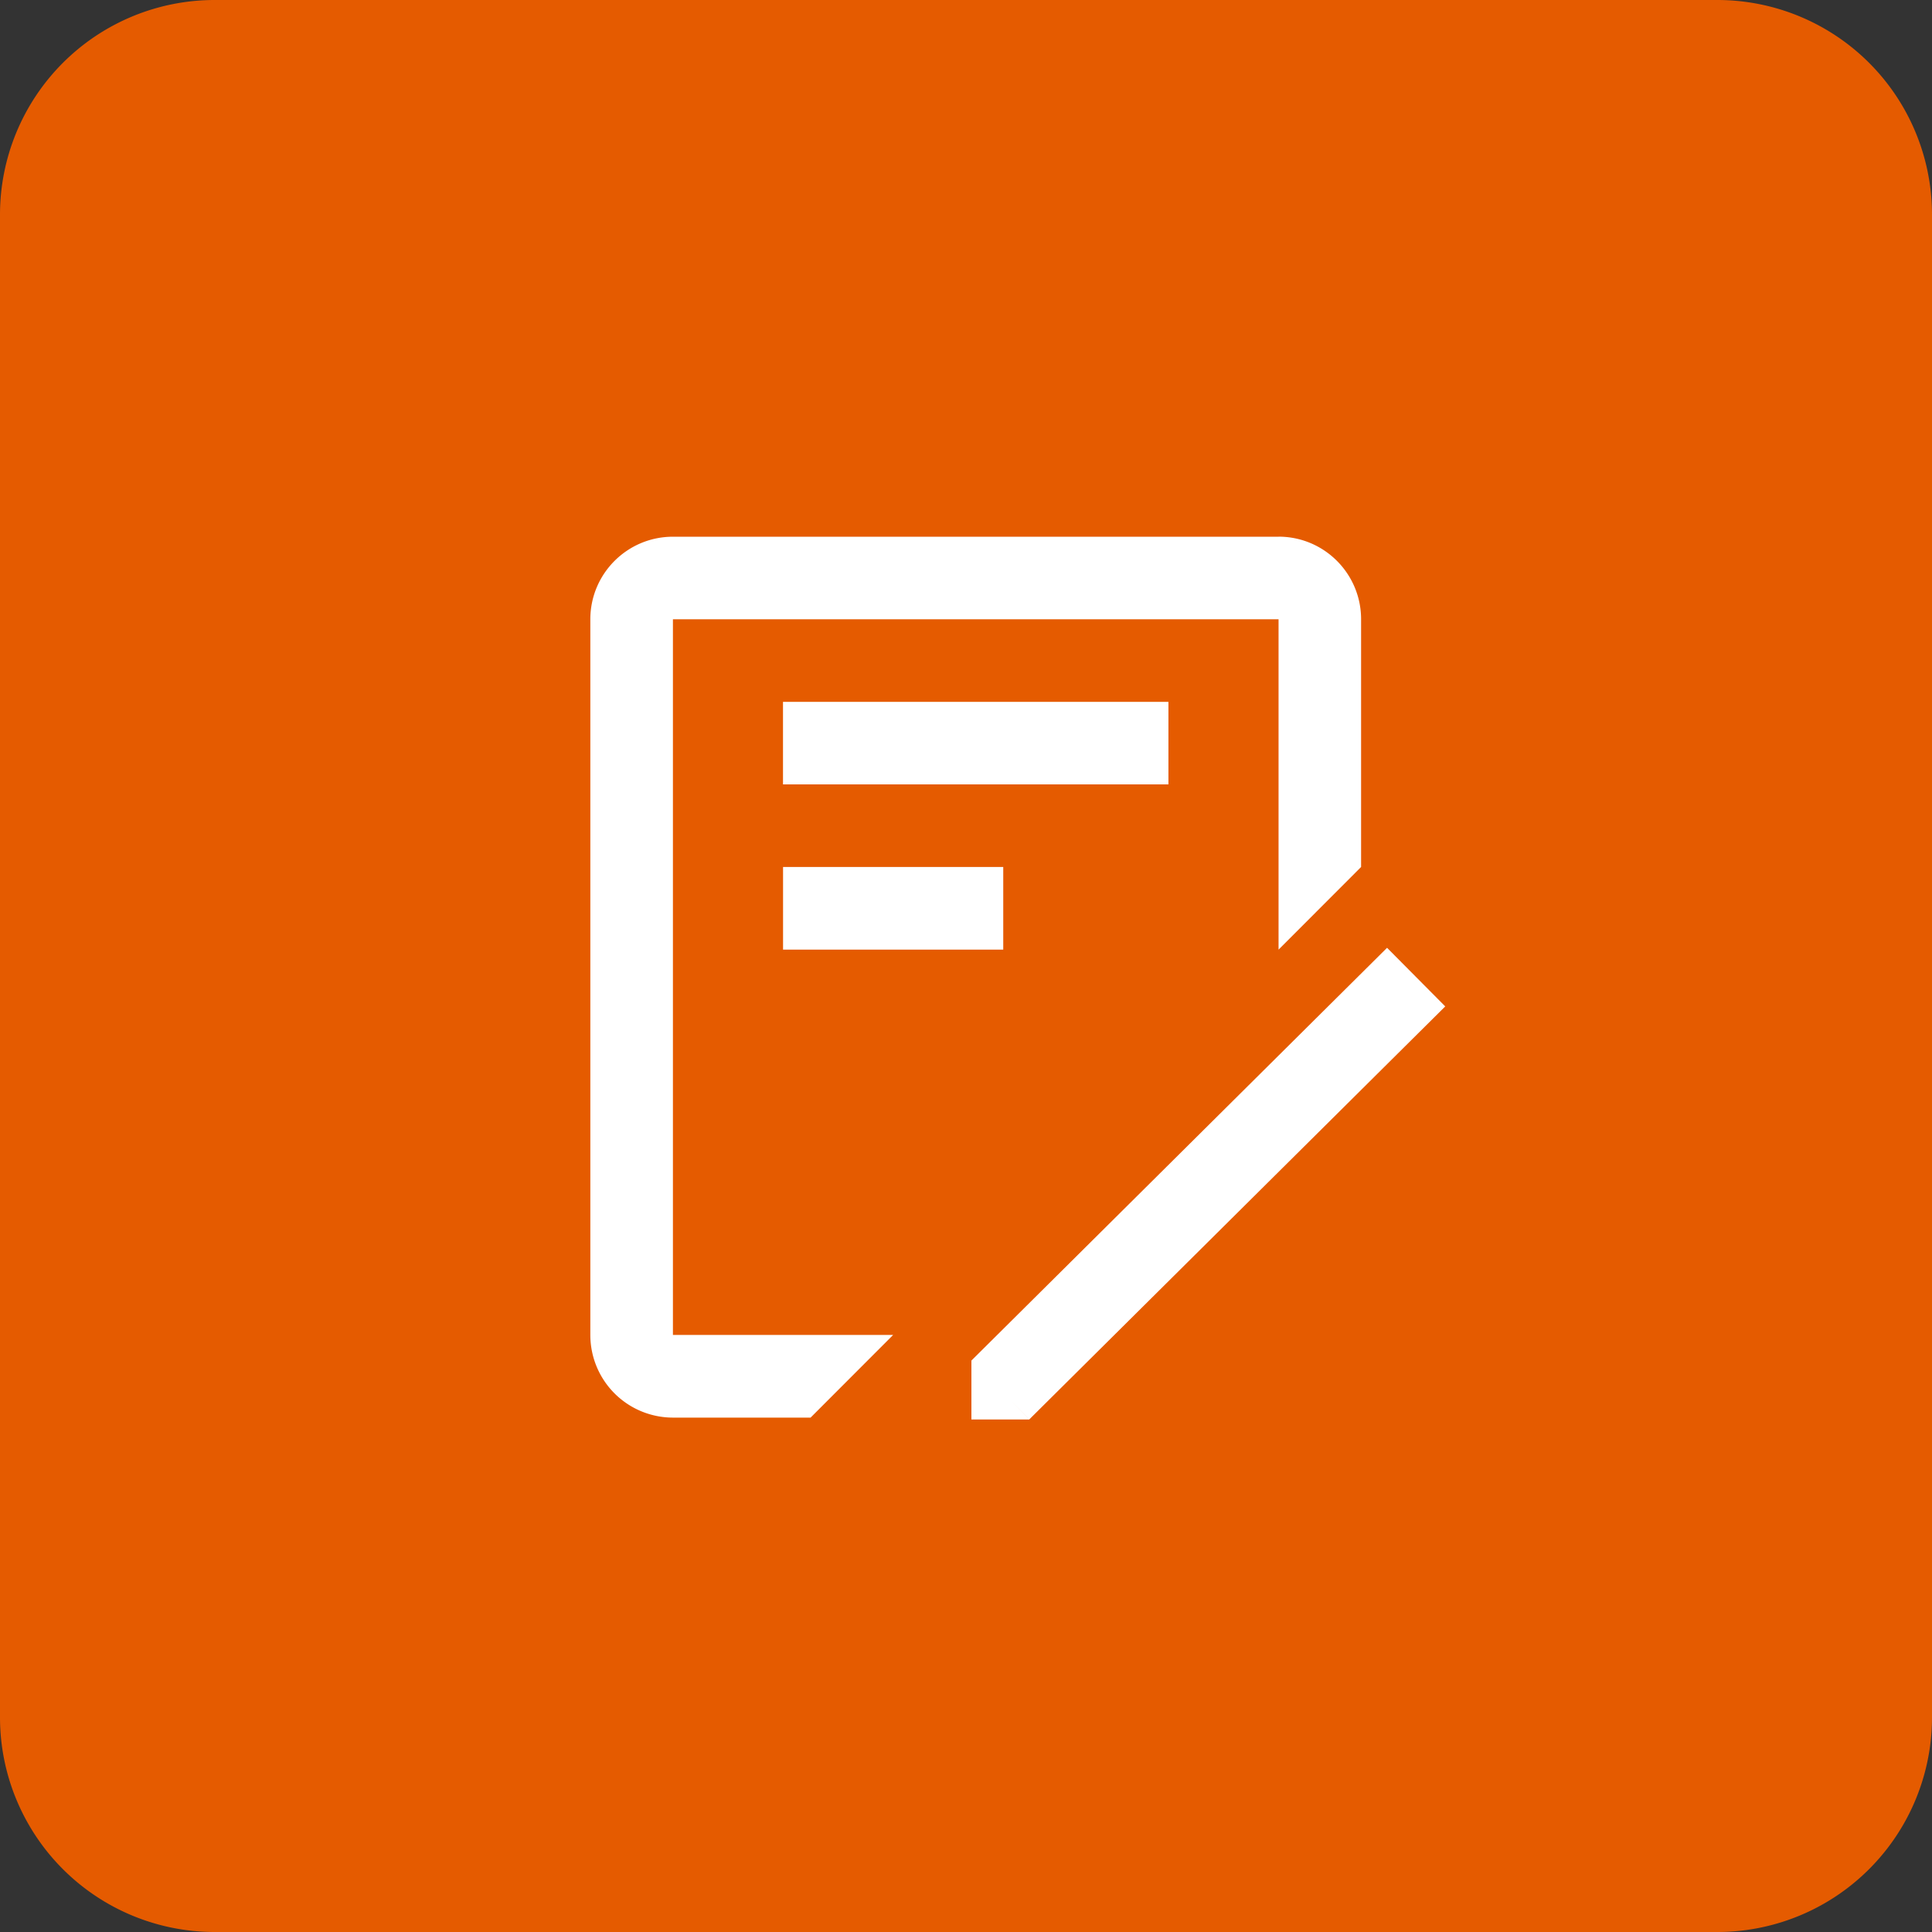 <svg width="36" height="36" xmlns="http://www.w3.org/2000/svg"><rect width="100%" height="100%" fill="#333333" stroke="none"/><g fill="none"><path d="M4 0h28a4 4 0 014 4v28a4 4 0 01-4 4H4a4 4 0 01-4-4V4a4 4 0 014-4z" fill="#E55B00"/><path d="M25.846 17.661l1.084 1.092-7.749 7.694-.352-.355.354.358h-1.082v-1.091l-.003-.004 7.748-7.694zM23.824 10c.85 0 1.538.689 1.538 1.539v4.616l-1.538 1.54v-6.156H12.539v13.336h4.103l-1.538 1.54h-2.565A1.54 1.54 0 0111 24.875V11.54c0-.85.689-1.539 1.539-1.539h11.285zm-5.13 6.155v1.54h-4.103v-1.54h4.103zm3.078-3.077v1.538H14.59v-1.538h7.18z" fill="#FFF"/></g></svg>